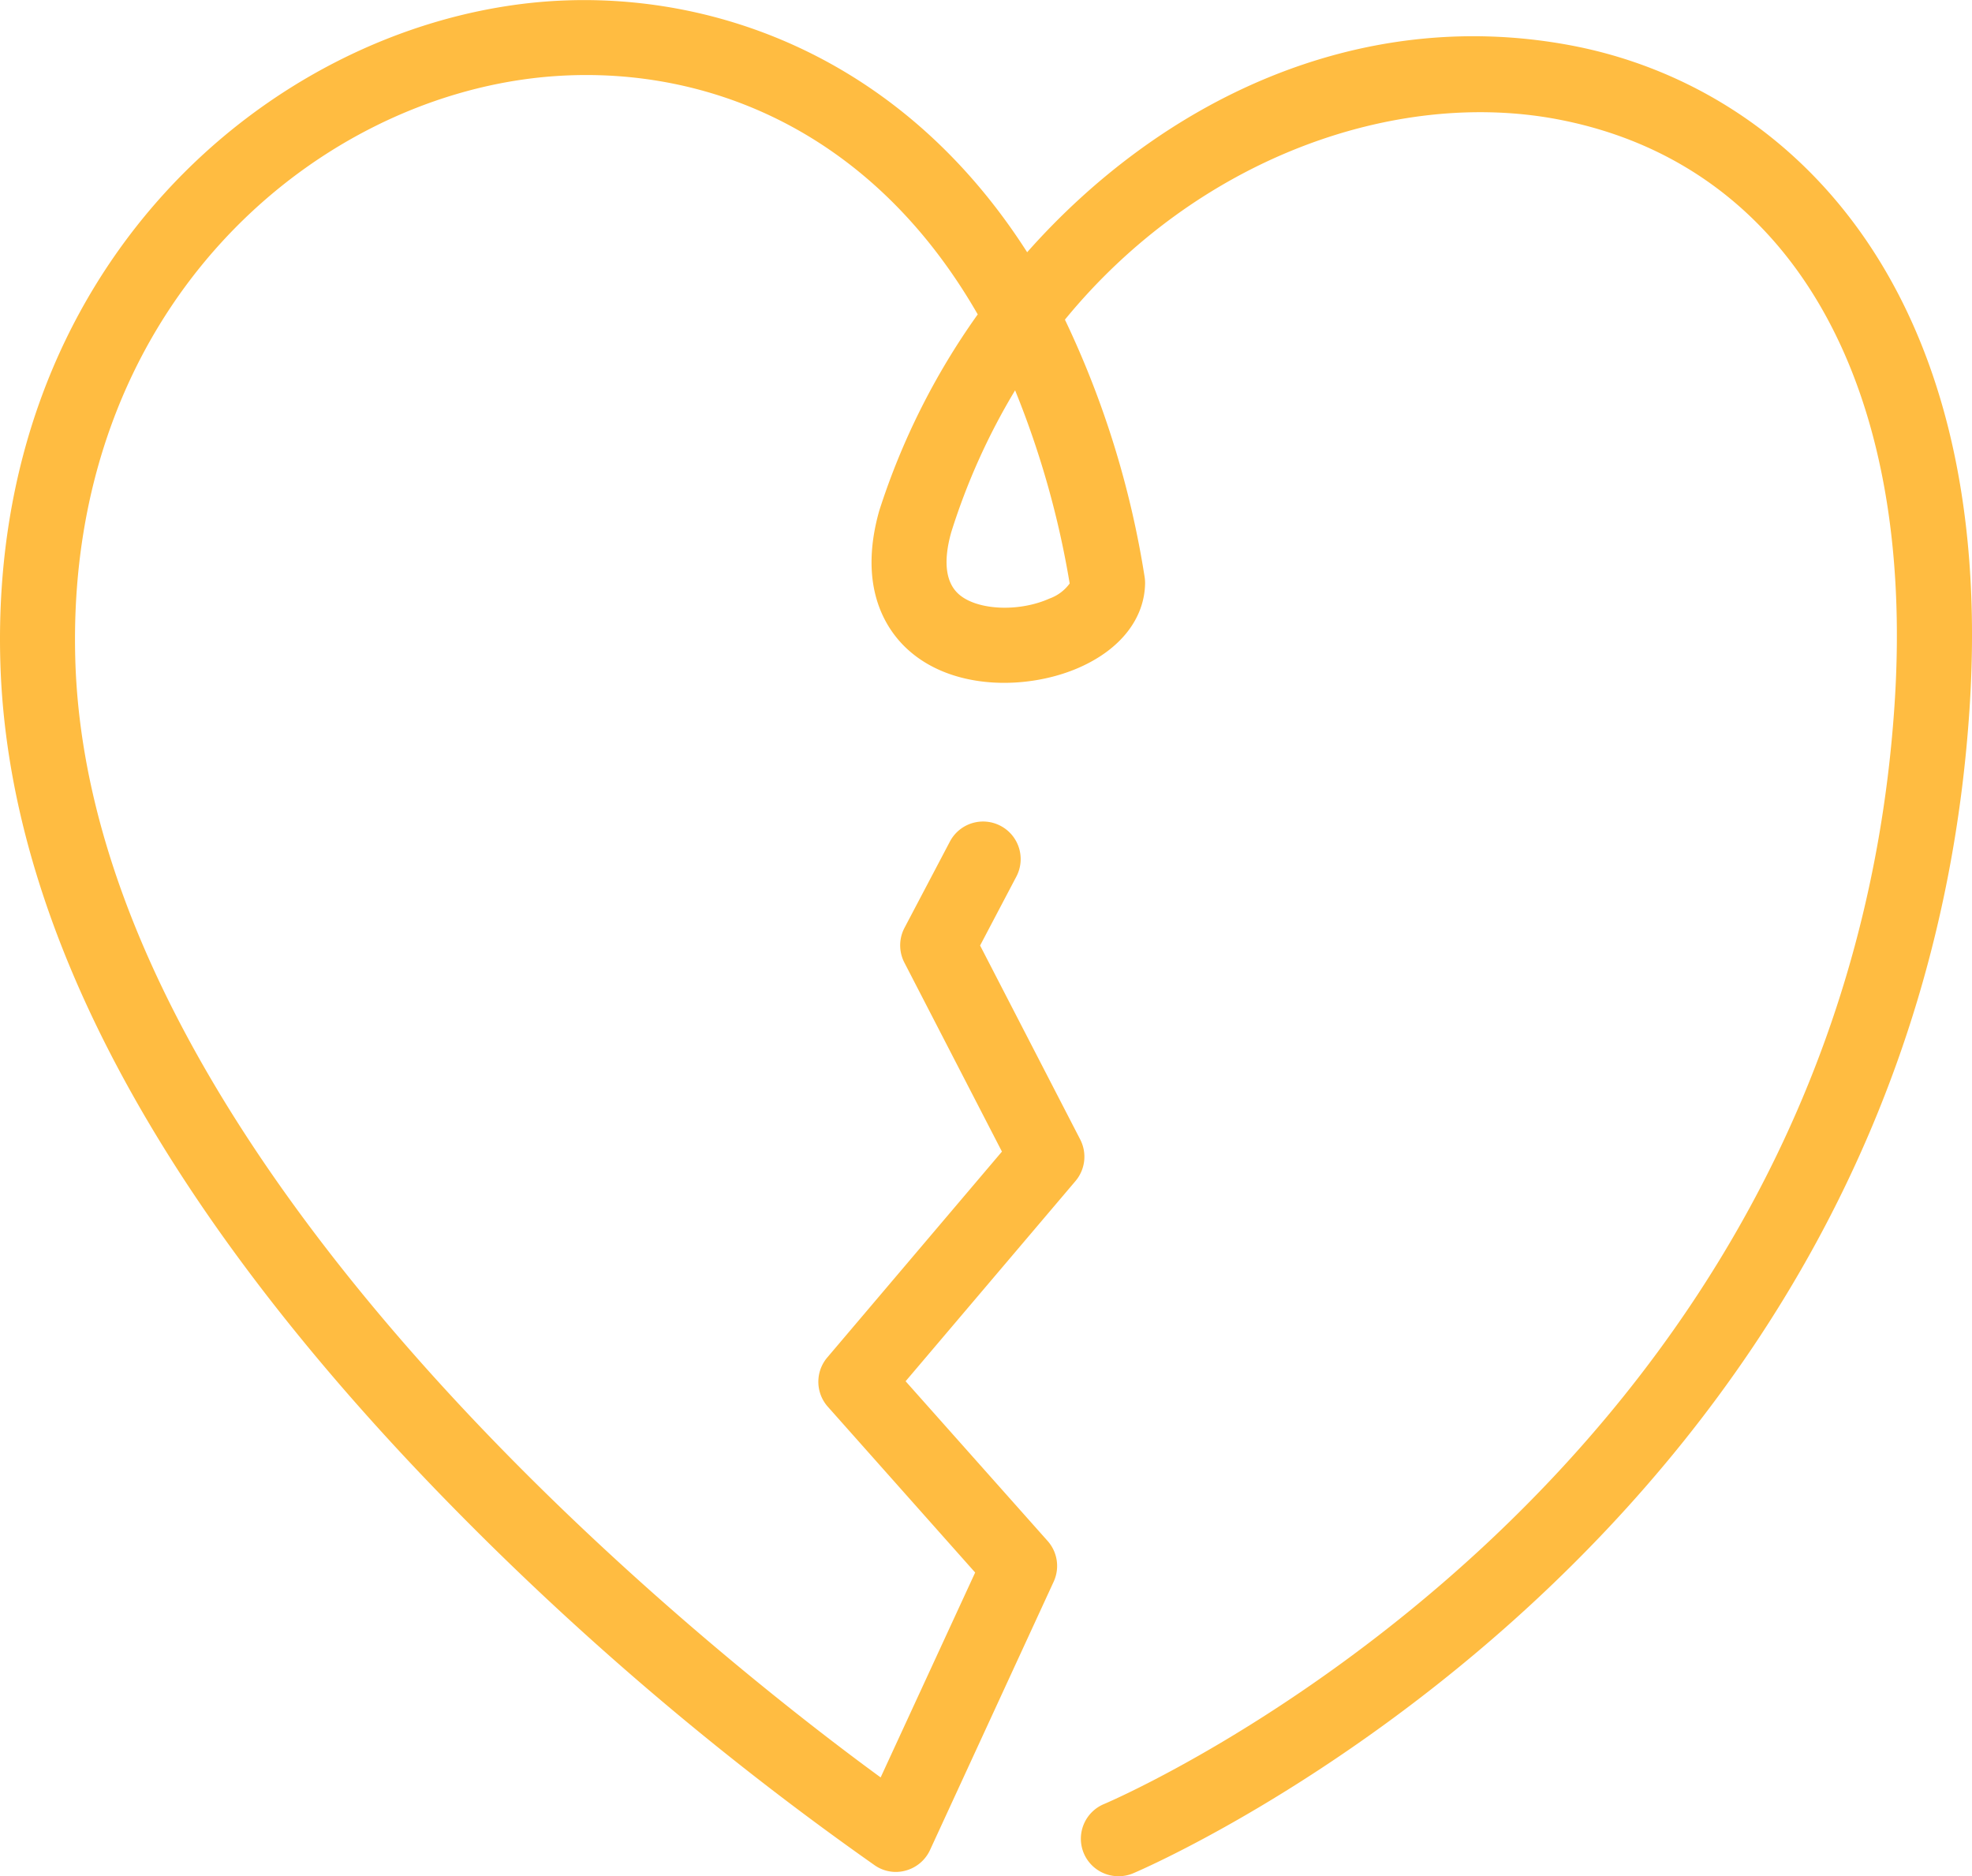 <svg xmlns="http://www.w3.org/2000/svg" width="102.24" height="97.262" viewBox="0 0 102.24 97.262">
  <g id="love" transform="translate(510.823 -1017.996)">
    <path id="Path_138643" data-name="Path 138643" d="M-452.837,1115.258a1.947,1.947,0,0,1-1.8-1.2,1.947,1.947,0,0,1,1.055-2.542c.381-.159,38.26-16.31,40.981-56.955,1.119-16.75-5.421-28.11-17.5-30.386-8.39-1.575-18.636,2-25.51,10.391a48.314,48.314,0,0,1,4.129,13.322,2.019,2.019,0,0,1,.027.358c-.033,1.812-1.263,3.393-3.375,4.337-2.575,1.152-6.435,1.242-8.816-.817-1.1-.944-2.758-3.15-1.594-7.288a36.884,36.884,0,0,1,5.108-10.184c-5.688-9.9-14.644-13.061-22.541-12.3-12.114,1.18-24.729,12.143-24.248,30.135.707,26.378,33.489,51.969,41.756,58.008l4.9-10.622-7.638-8.594a1.946,1.946,0,0,1-.031-2.552l9.057-10.675-5.059-9.8a1.948,1.948,0,0,1,.008-1.8l2.353-4.471a1.944,1.944,0,0,1,2.63-.814,1.946,1.946,0,0,1,.816,2.628l-1.88,3.574,5.191,10.056a1.951,1.951,0,0,1-.245,2.153l-8.808,10.379,7.364,8.281a1.948,1.948,0,0,1,.313,2.108l-6.412,13.914a1.951,1.951,0,0,1-1.244,1.059,1.913,1.913,0,0,1-1.614-.263,158.034,158.034,0,0,1-22.232-18.928c-14.973-15.356-22.75-30-23.112-43.537-.543-20.348,13.9-32.763,27.762-34.112,8.536-.823,18.784,2.482,25.477,12.951,6.916-7.808,17.11-12.809,28.194-10.722,10.963,2.067,22.148,12.209,20.659,34.471-2.887,43.1-42.974,60.128-43.379,60.295A1.95,1.95,0,0,1-452.837,1115.258Zm-5.357-77.028a33.956,33.956,0,0,0-3.311,7.356c-.426,1.516-.294,2.624.409,3.229.952.821,3.1.919,4.684.21a2.22,2.22,0,0,0,1.047-.782A46.963,46.963,0,0,0-458.194,1038.23Z" transform="translate(0 0)" fill="#ffbc41"/>
  </g>
</svg>
